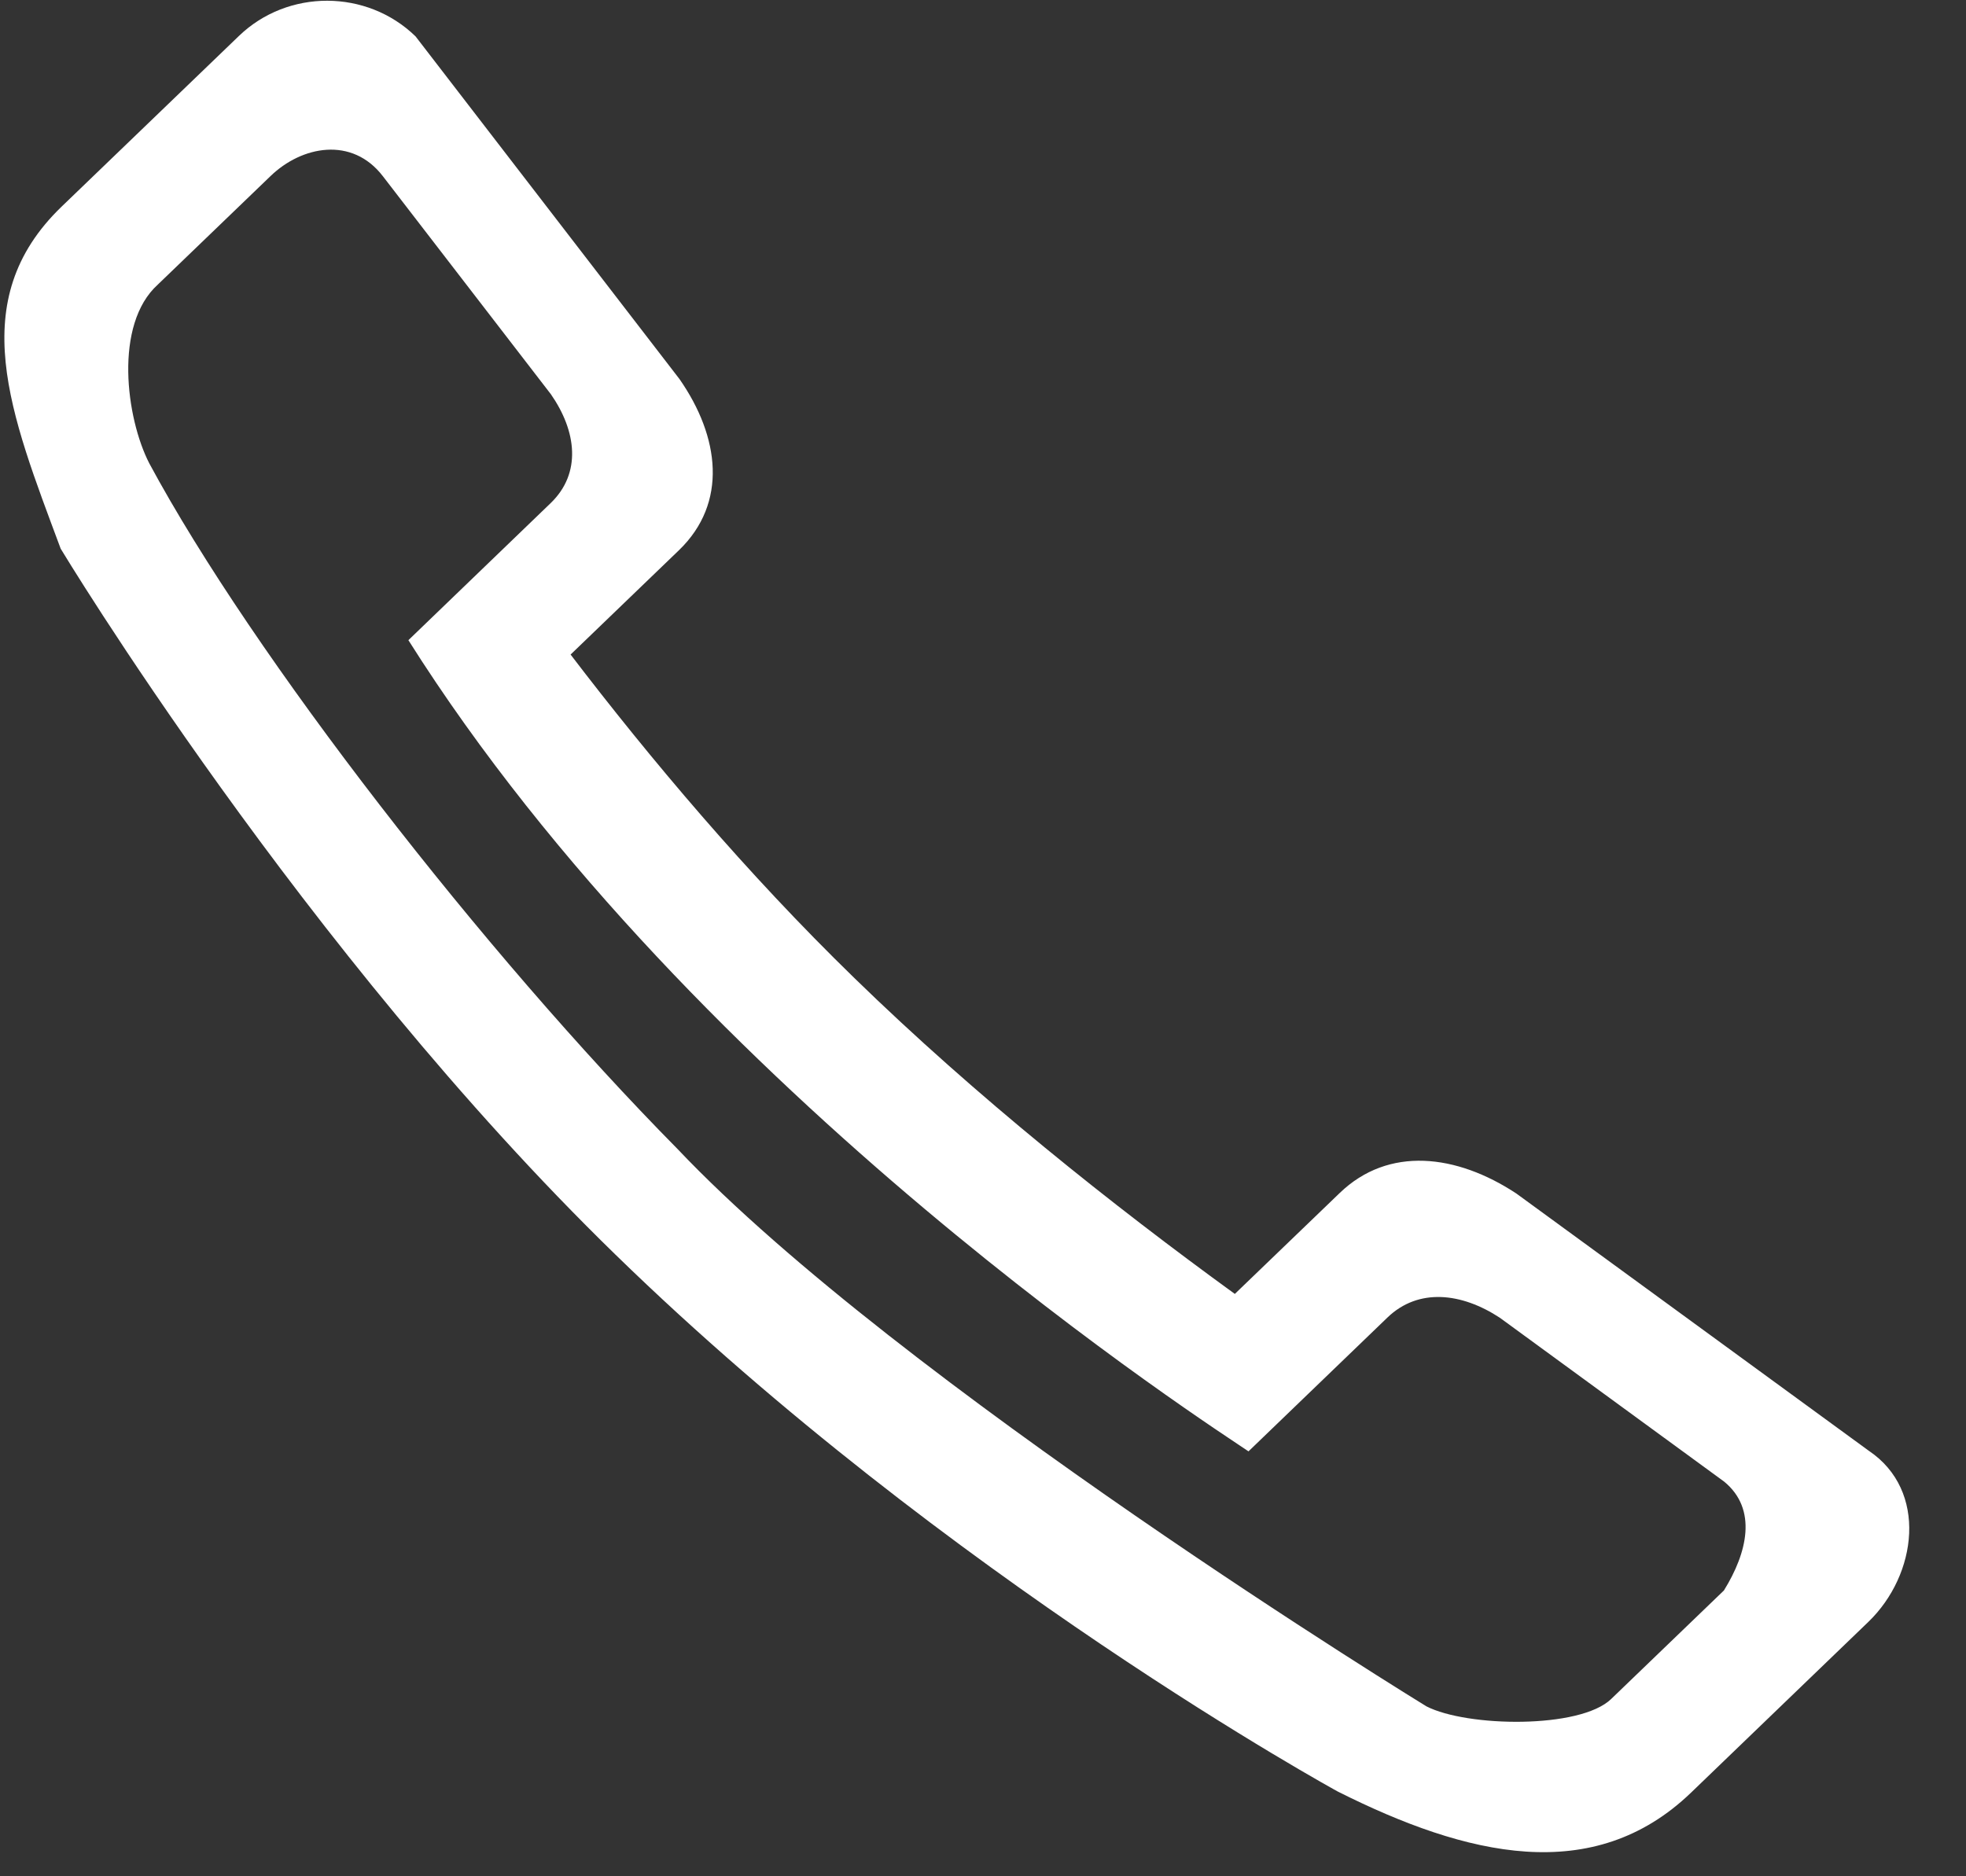 <svg width="22" height="21" viewBox="0 0 22 21" fill="none" xmlns="http://www.w3.org/2000/svg">
<rect x="0" y="0" width="22" height="21" fill="#333333" stroke="none"/>
<path fill-rule="evenodd" clip-rule="evenodd" d="M1.67 5.185C2.831 7.343 5.415 10.665 7.579 12.857C10.074 15.491 15.962 19.098 15.962 19.098C16.417 19.331 17.681 19.352 18.029 19.016L19.291 17.801C19.552 17.38 19.67 16.892 19.294 16.583L16.784 14.749C16.358 14.469 15.874 14.411 15.526 14.746L13.971 16.244C13.607 15.994 7.794 12.275 4.57 7.165L6.162 5.631C6.51 5.296 6.452 4.826 6.165 4.413L4.285 1.973C3.939 1.522 3.376 1.634 3.028 1.97L1.766 3.185C1.271 3.633 1.411 4.681 1.67 5.185ZM0.69 2.312L2.673 0.403C3.22 -0.125 4.105 -0.123 4.65 0.407L7.604 4.243C8.055 4.891 8.145 5.629 7.599 6.157L6.385 7.326C7.278 8.495 8.352 9.771 9.561 10.947C10.928 12.278 12.449 13.488 13.818 14.482L14.991 13.353C15.538 12.825 16.299 12.917 16.968 13.358L20.913 16.238C21.575 16.683 21.455 17.625 20.907 18.153L18.925 20.062C17.83 21.117 16.411 20.775 14.971 20.052C14.971 20.052 10.614 17.671 6.889 14.044C3.384 10.633 0.679 6.141 0.679 6.141C0.117 4.63 -0.405 3.367 0.69 2.312Z" fill="white"/>
</svg>
